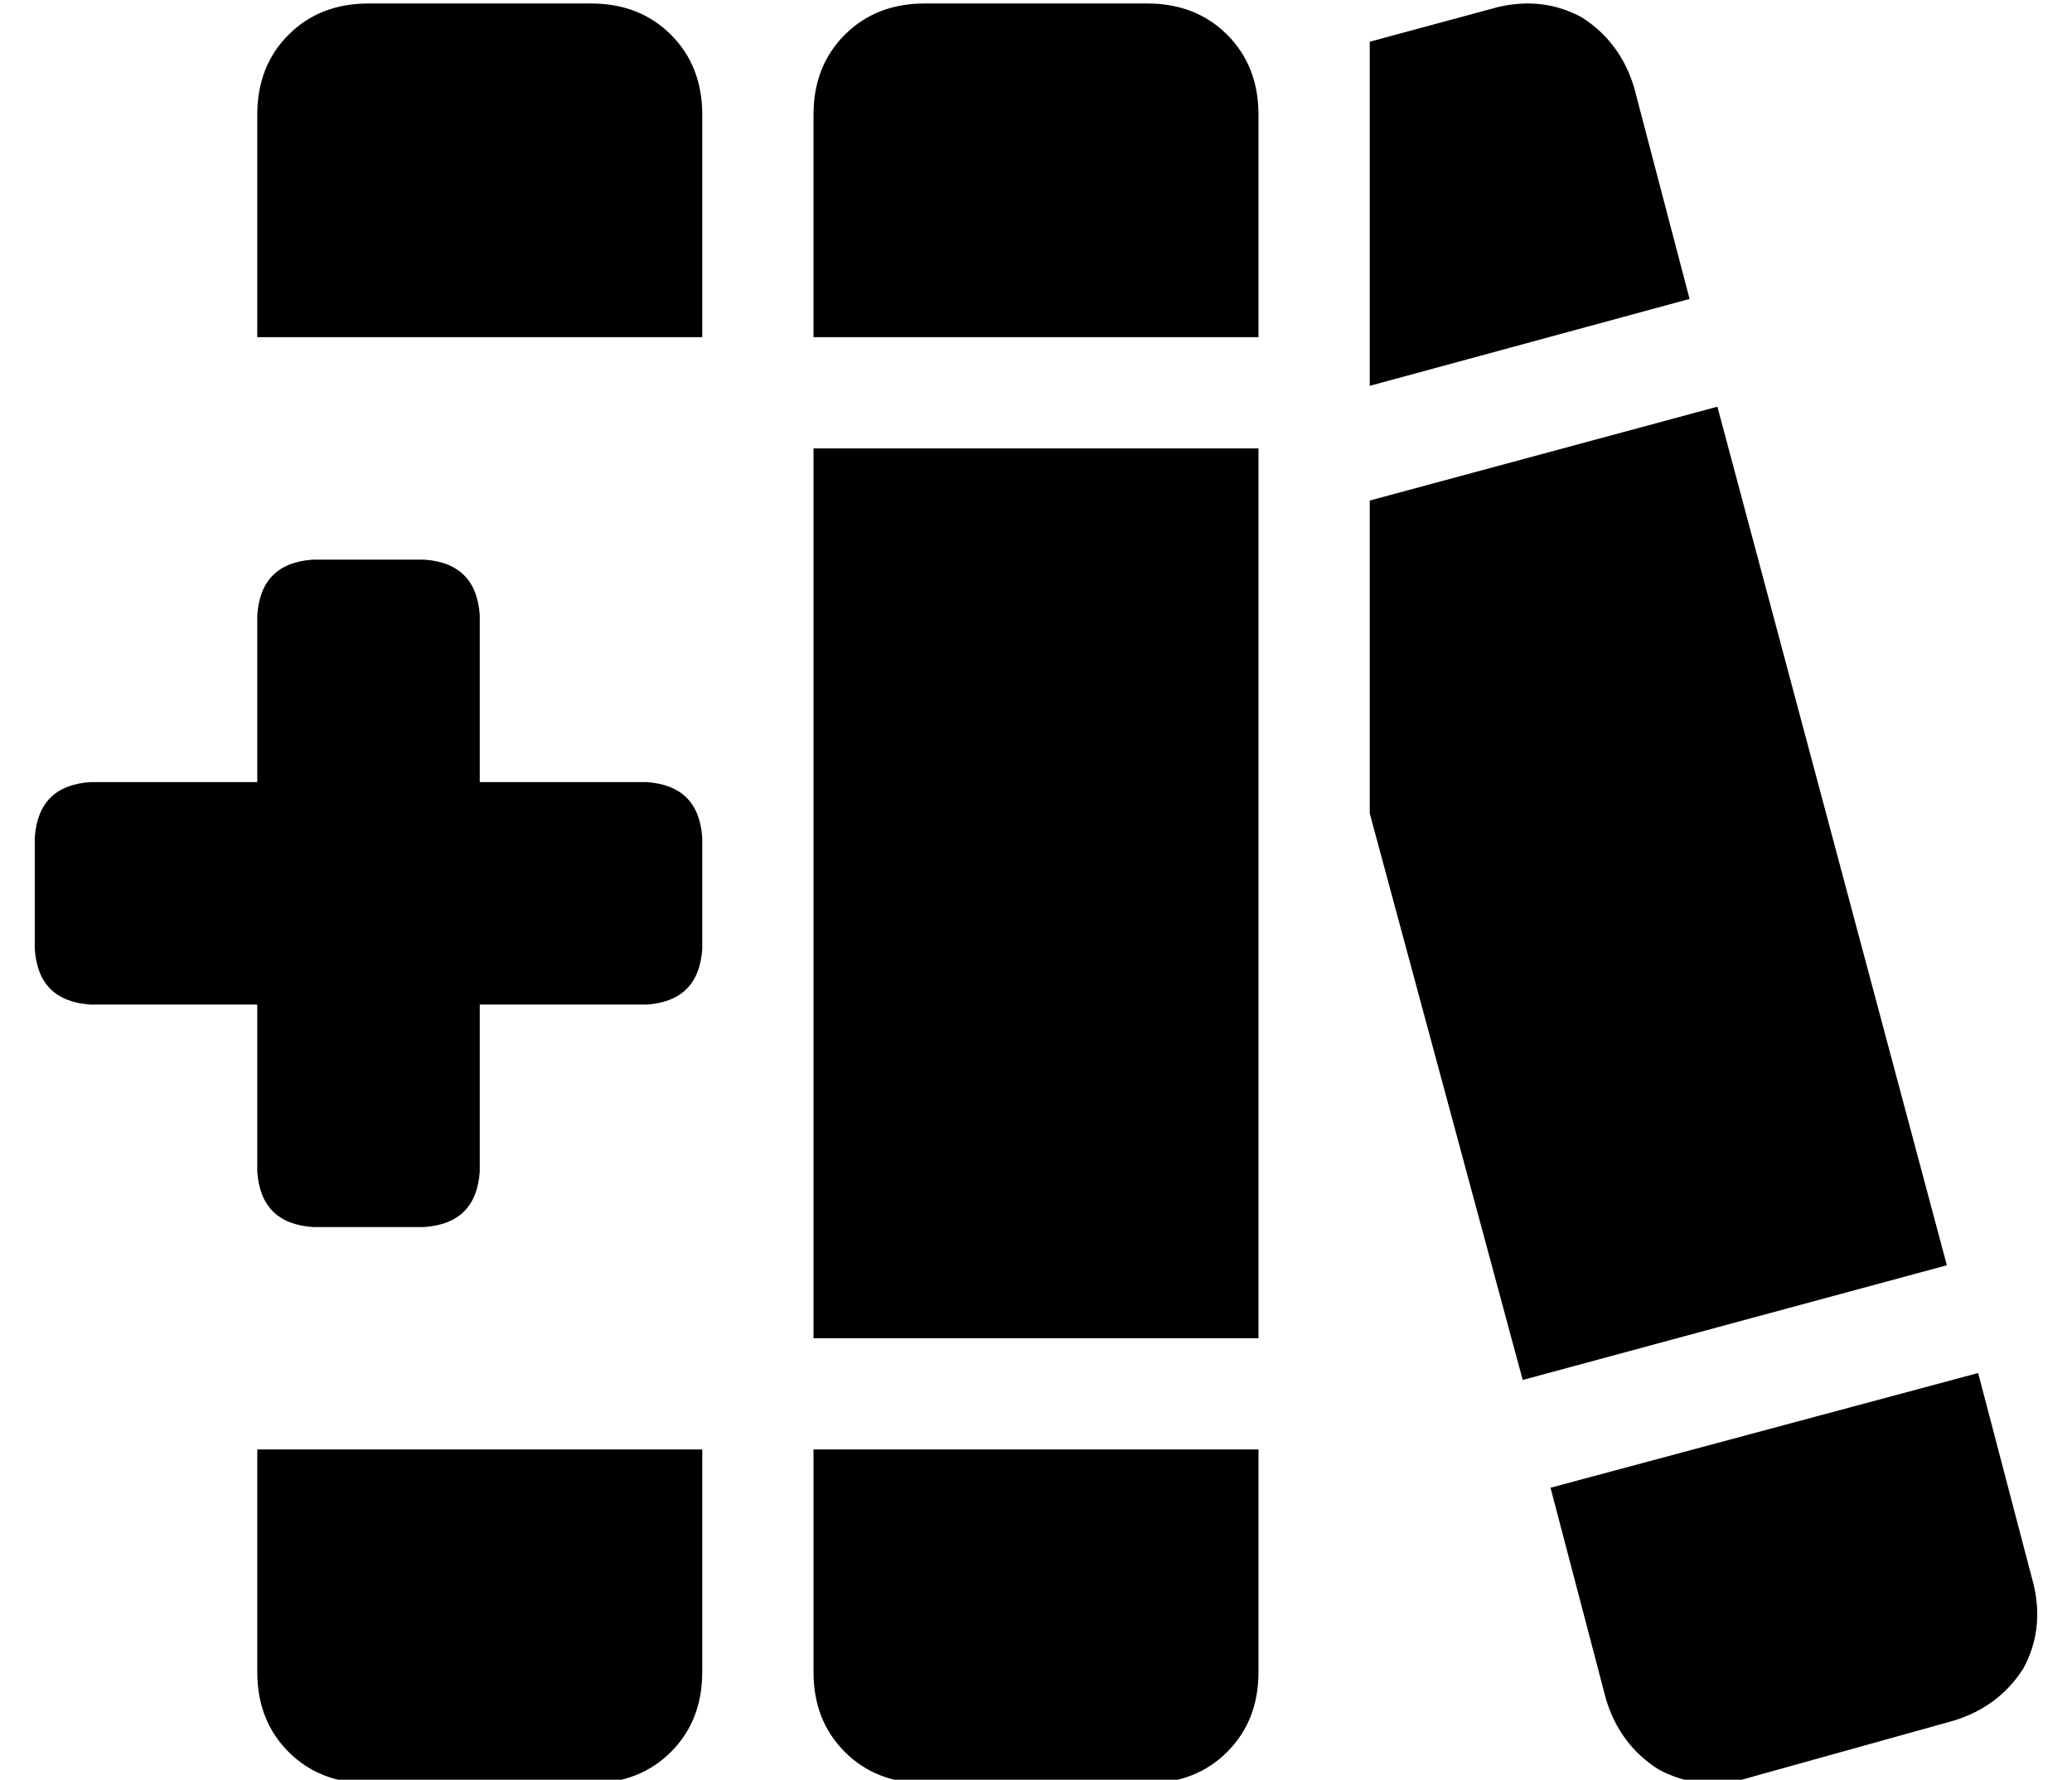 <?xml version="1.0" standalone="no"?>
<!DOCTYPE svg PUBLIC "-//W3C//DTD SVG 1.1//EN" "http://www.w3.org/Graphics/SVG/1.1/DTD/svg11.dtd" >
<svg xmlns="http://www.w3.org/2000/svg" xmlns:xlink="http://www.w3.org/1999/xlink" version="1.1" viewBox="-10 -40 596 512">
   <path fill="currentColor"
d="M64 -7q0 -14 9 -23v0v0q9 -9 23 -9h64v0q14 0 23 9t9 23v64v0h-128v0v-64v0zM64 377h128h-128h128v64v0q0 14 -9 23t-23 9h-64v0q-14 0 -23 -9t-9 -23v-64v0zM224 -7q0 -14 9 -23v0v0q9 -9 23 -9h64v0q14 0 23 9t9 23v64v0h-128v0v-64v0zM224 89h128h-128h128v256v0h-128
v0v-256v0zM224 377h128h-128h128v64v0q0 14 -9 23t-23 9h-64v0q-14 0 -23 -9t-9 -23v-64v0zM428 357l-44 -163l44 163l-44 -163v-90v0l100 -27v0l66 247v0l-122 33v0zM476 46l-92 25l92 -25l-92 25v-99v0l37 -10v0q13 -3 24 3q11 7 15 20l16 61v0zM436 388l123 -33l-123 33
l123 -33l16 61v0q3 13 -3 24q-7 11 -20 15l-61 17v0q-13 3 -24 -3q-11 -7 -15 -20l-16 -61v0zM64 137q1 -15 16 -16h32v0q15 1 16 16v48v0h48v0q15 1 16 16v32v0q-1 15 -16 16h-48v0v48v0q-1 15 -16 16h-32v0q-15 -1 -16 -16v-48v0h-48v0q-15 -1 -16 -16v-32v0q1 -15 16 -16
h48v0v-48v0z" />
</svg>
